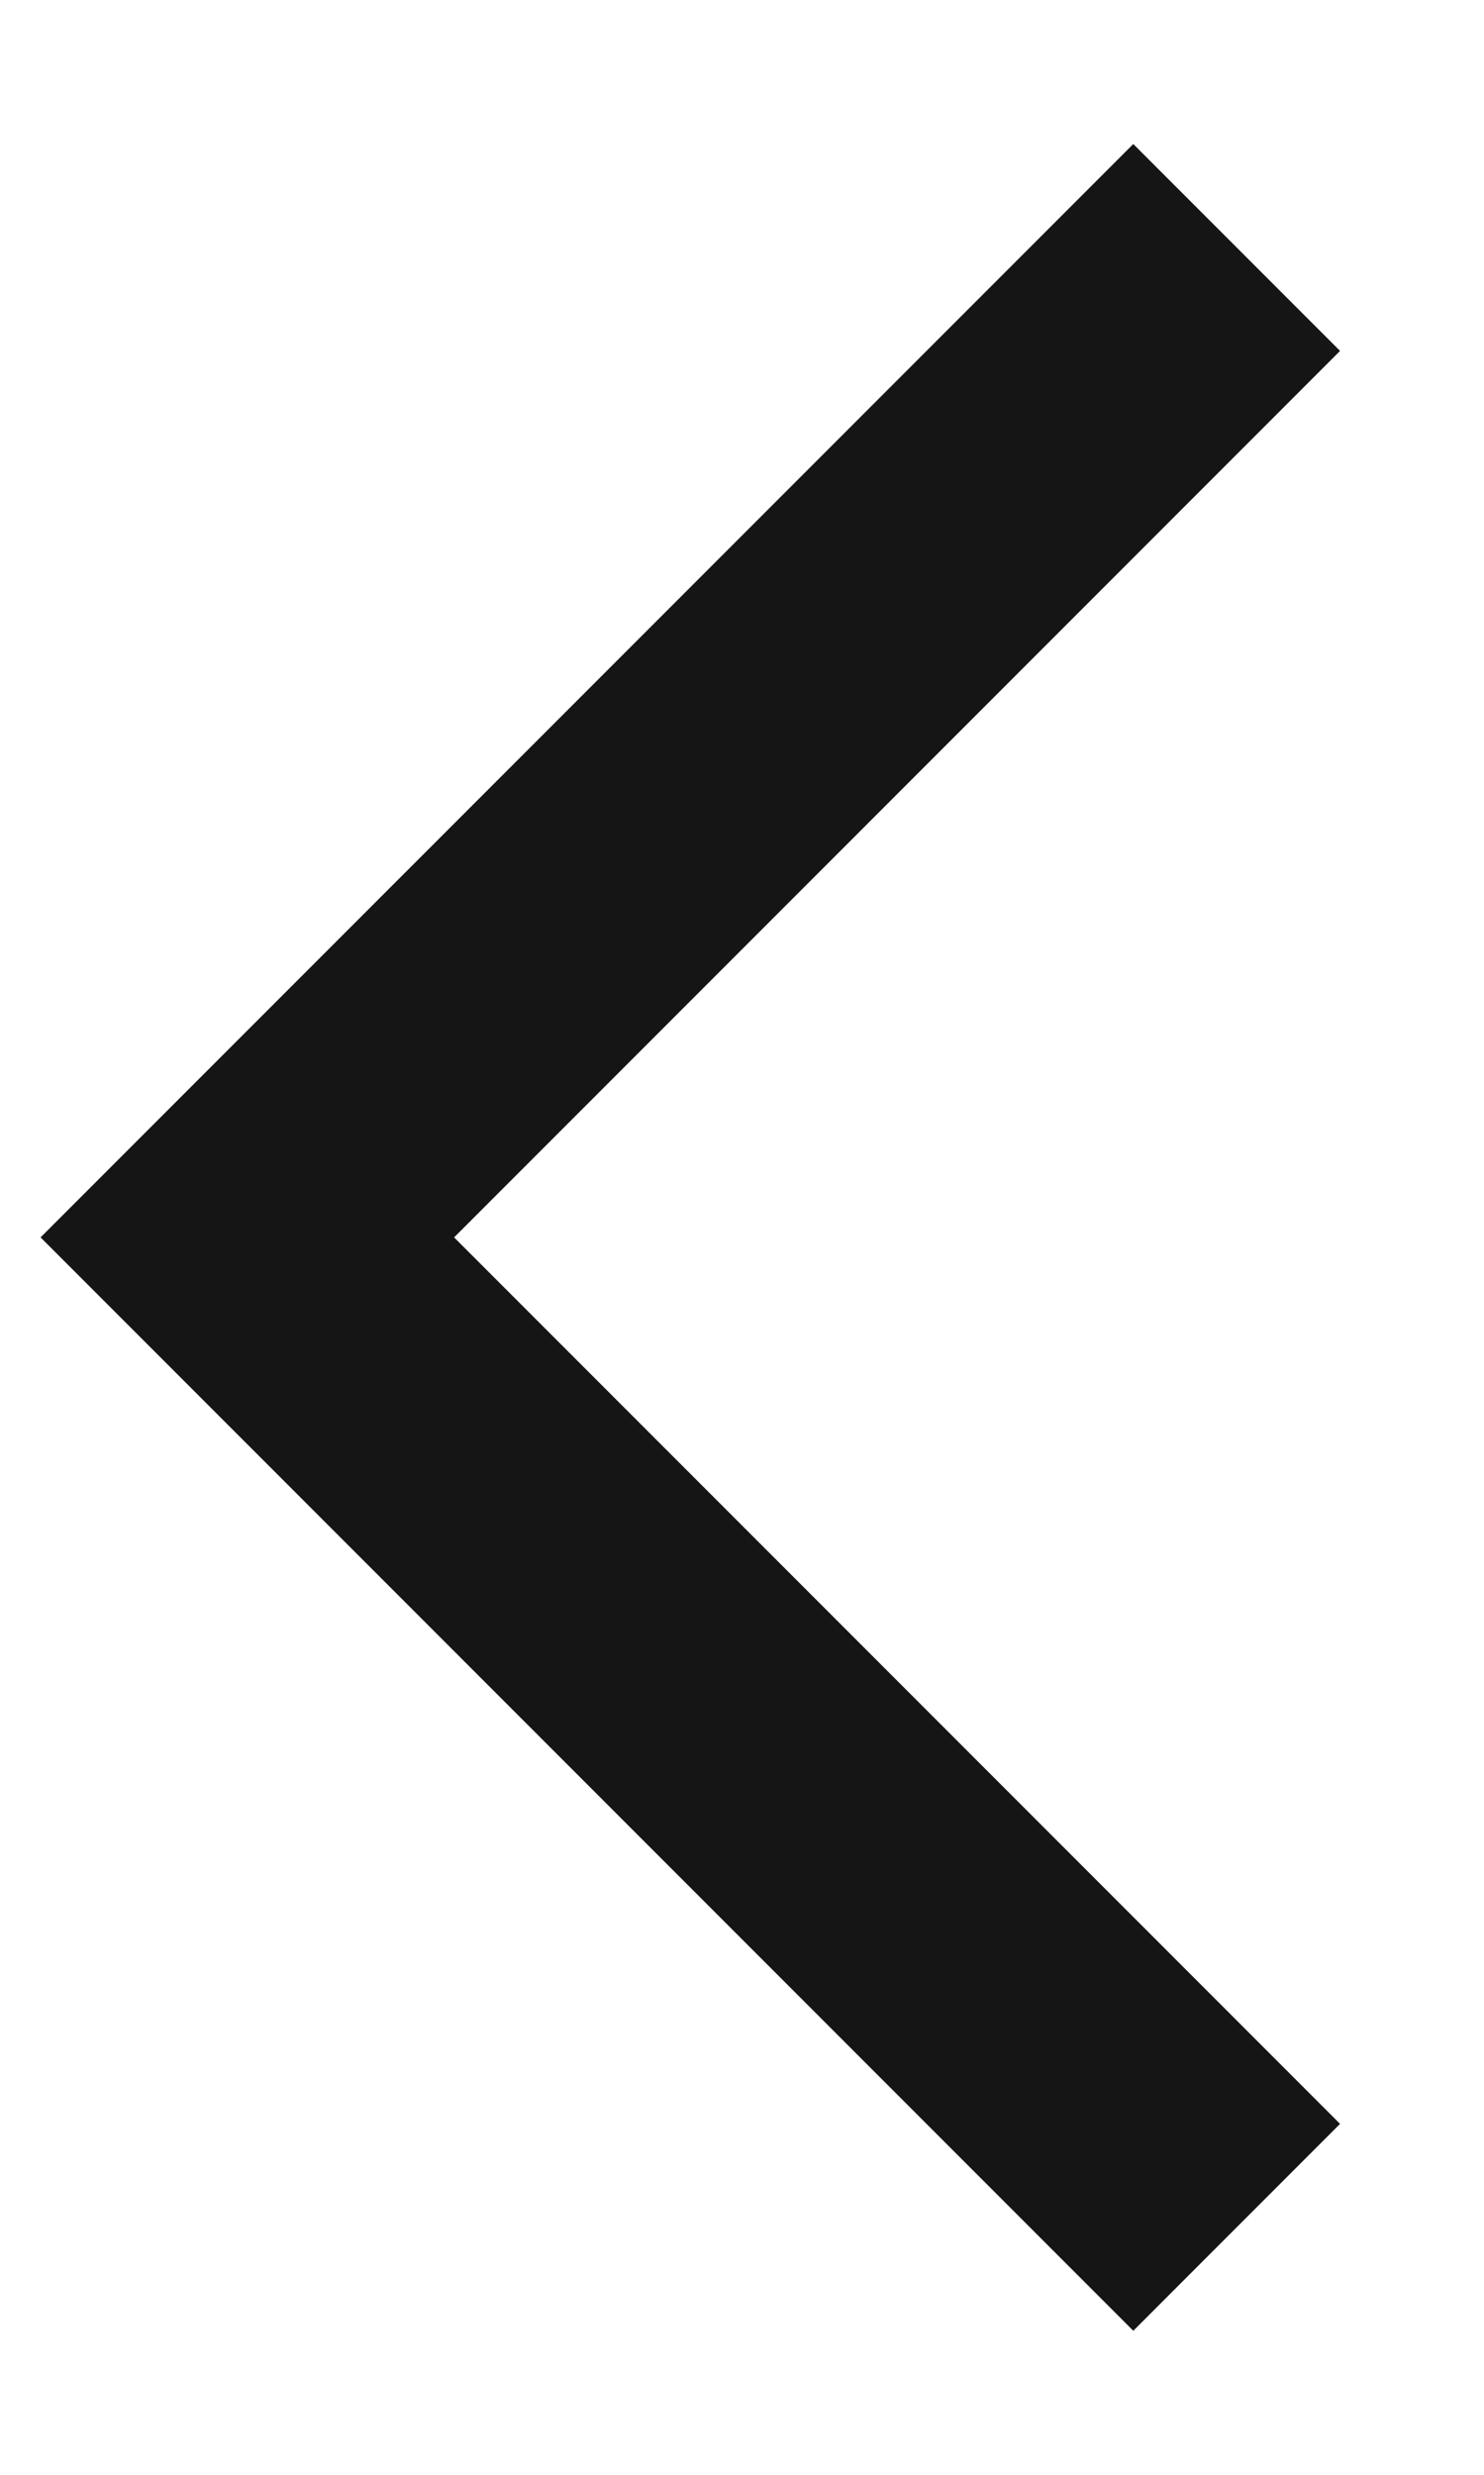 <svg width="6" height="10" viewBox="0 0 6 10" fill="none" xmlns="http://www.w3.org/2000/svg">
<path fill-rule="evenodd" clip-rule="evenodd" d="M4.582 0.582L5.418 1.418L1.836 5L5.418 8.582L4.582 9.418L0.164 5L4.582 0.582Z" fill="#151515"/>
</svg>
